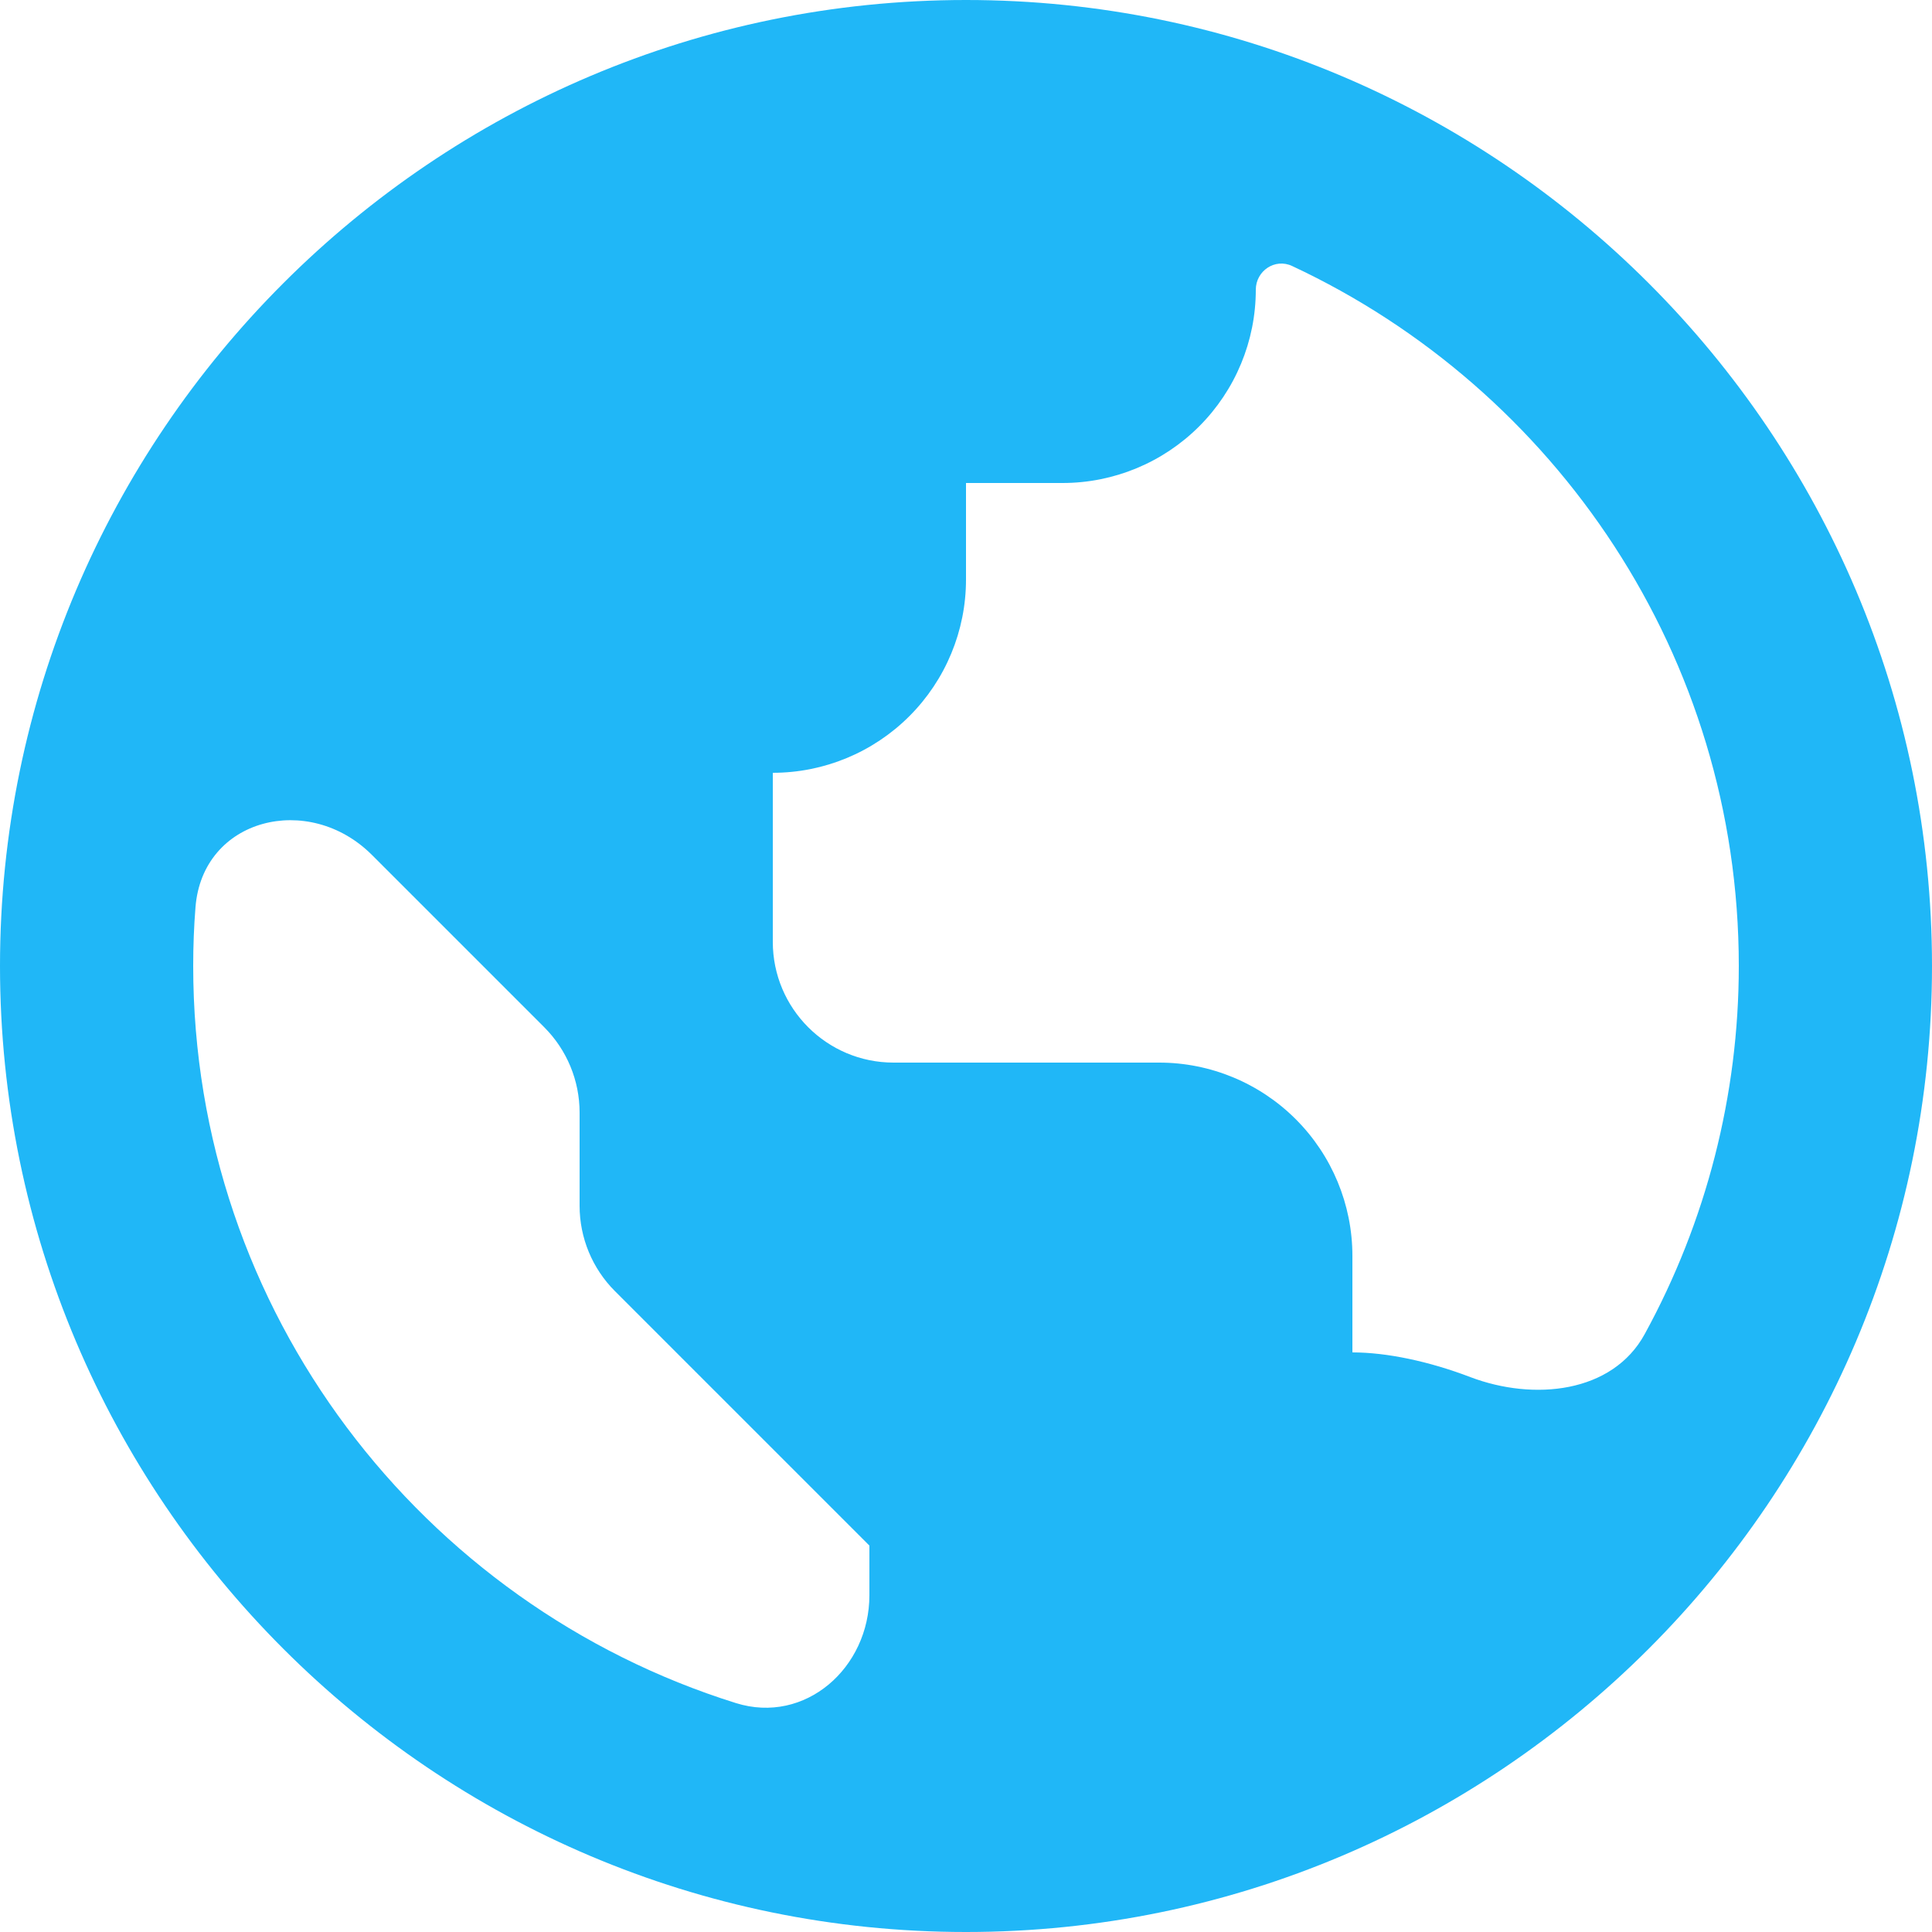 <svg width="16" height="16" viewBox="0 0 16 16" fill="none" xmlns="http://www.w3.org/2000/svg">
  <path d="M8 0C3.589 0 0 3.589 0 8C0 12.411 3.589 16 8 16C12.411 16 16 12.411 16 8C16 3.589 12.411 0 8 0ZM1.6 8C1.6 7.836 1.606 7.674 1.619 7.513C1.677 6.775 2.557 6.557 3.08 7.08L3.2 7.2L4.507 8.507C4.695 8.695 4.8 8.949 4.8 9.214V9.986C4.8 10.251 4.905 10.505 5.093 10.693L6.4 12L7.2 12.8V13.211C7.2 13.813 6.668 14.284 6.094 14.104C3.494 13.291 1.6 10.865 1.6 8ZM13.621 11.048C13.353 11.539 12.701 11.603 12.178 11.405C11.835 11.274 11.485 11.2 11.2 11.2V10.4C11.2 9.976 11.031 9.569 10.731 9.269C10.431 8.969 10.024 8.8 9.6 8.8H7.4C6.848 8.8 6.4 8.352 6.4 7.8V6.4C6.824 6.4 7.231 6.231 7.531 5.931C7.831 5.631 8 5.224 8 4.8V4H8.8C9.224 4 9.631 3.831 9.931 3.531C10.231 3.231 10.4 2.824 10.4 2.4C10.4 2.243 10.559 2.136 10.701 2.203C12.883 3.223 14.4 5.436 14.4 8C14.4 9.07 14.13 10.118 13.621 11.048Z" fill="#20B7F7"/>
</svg>
